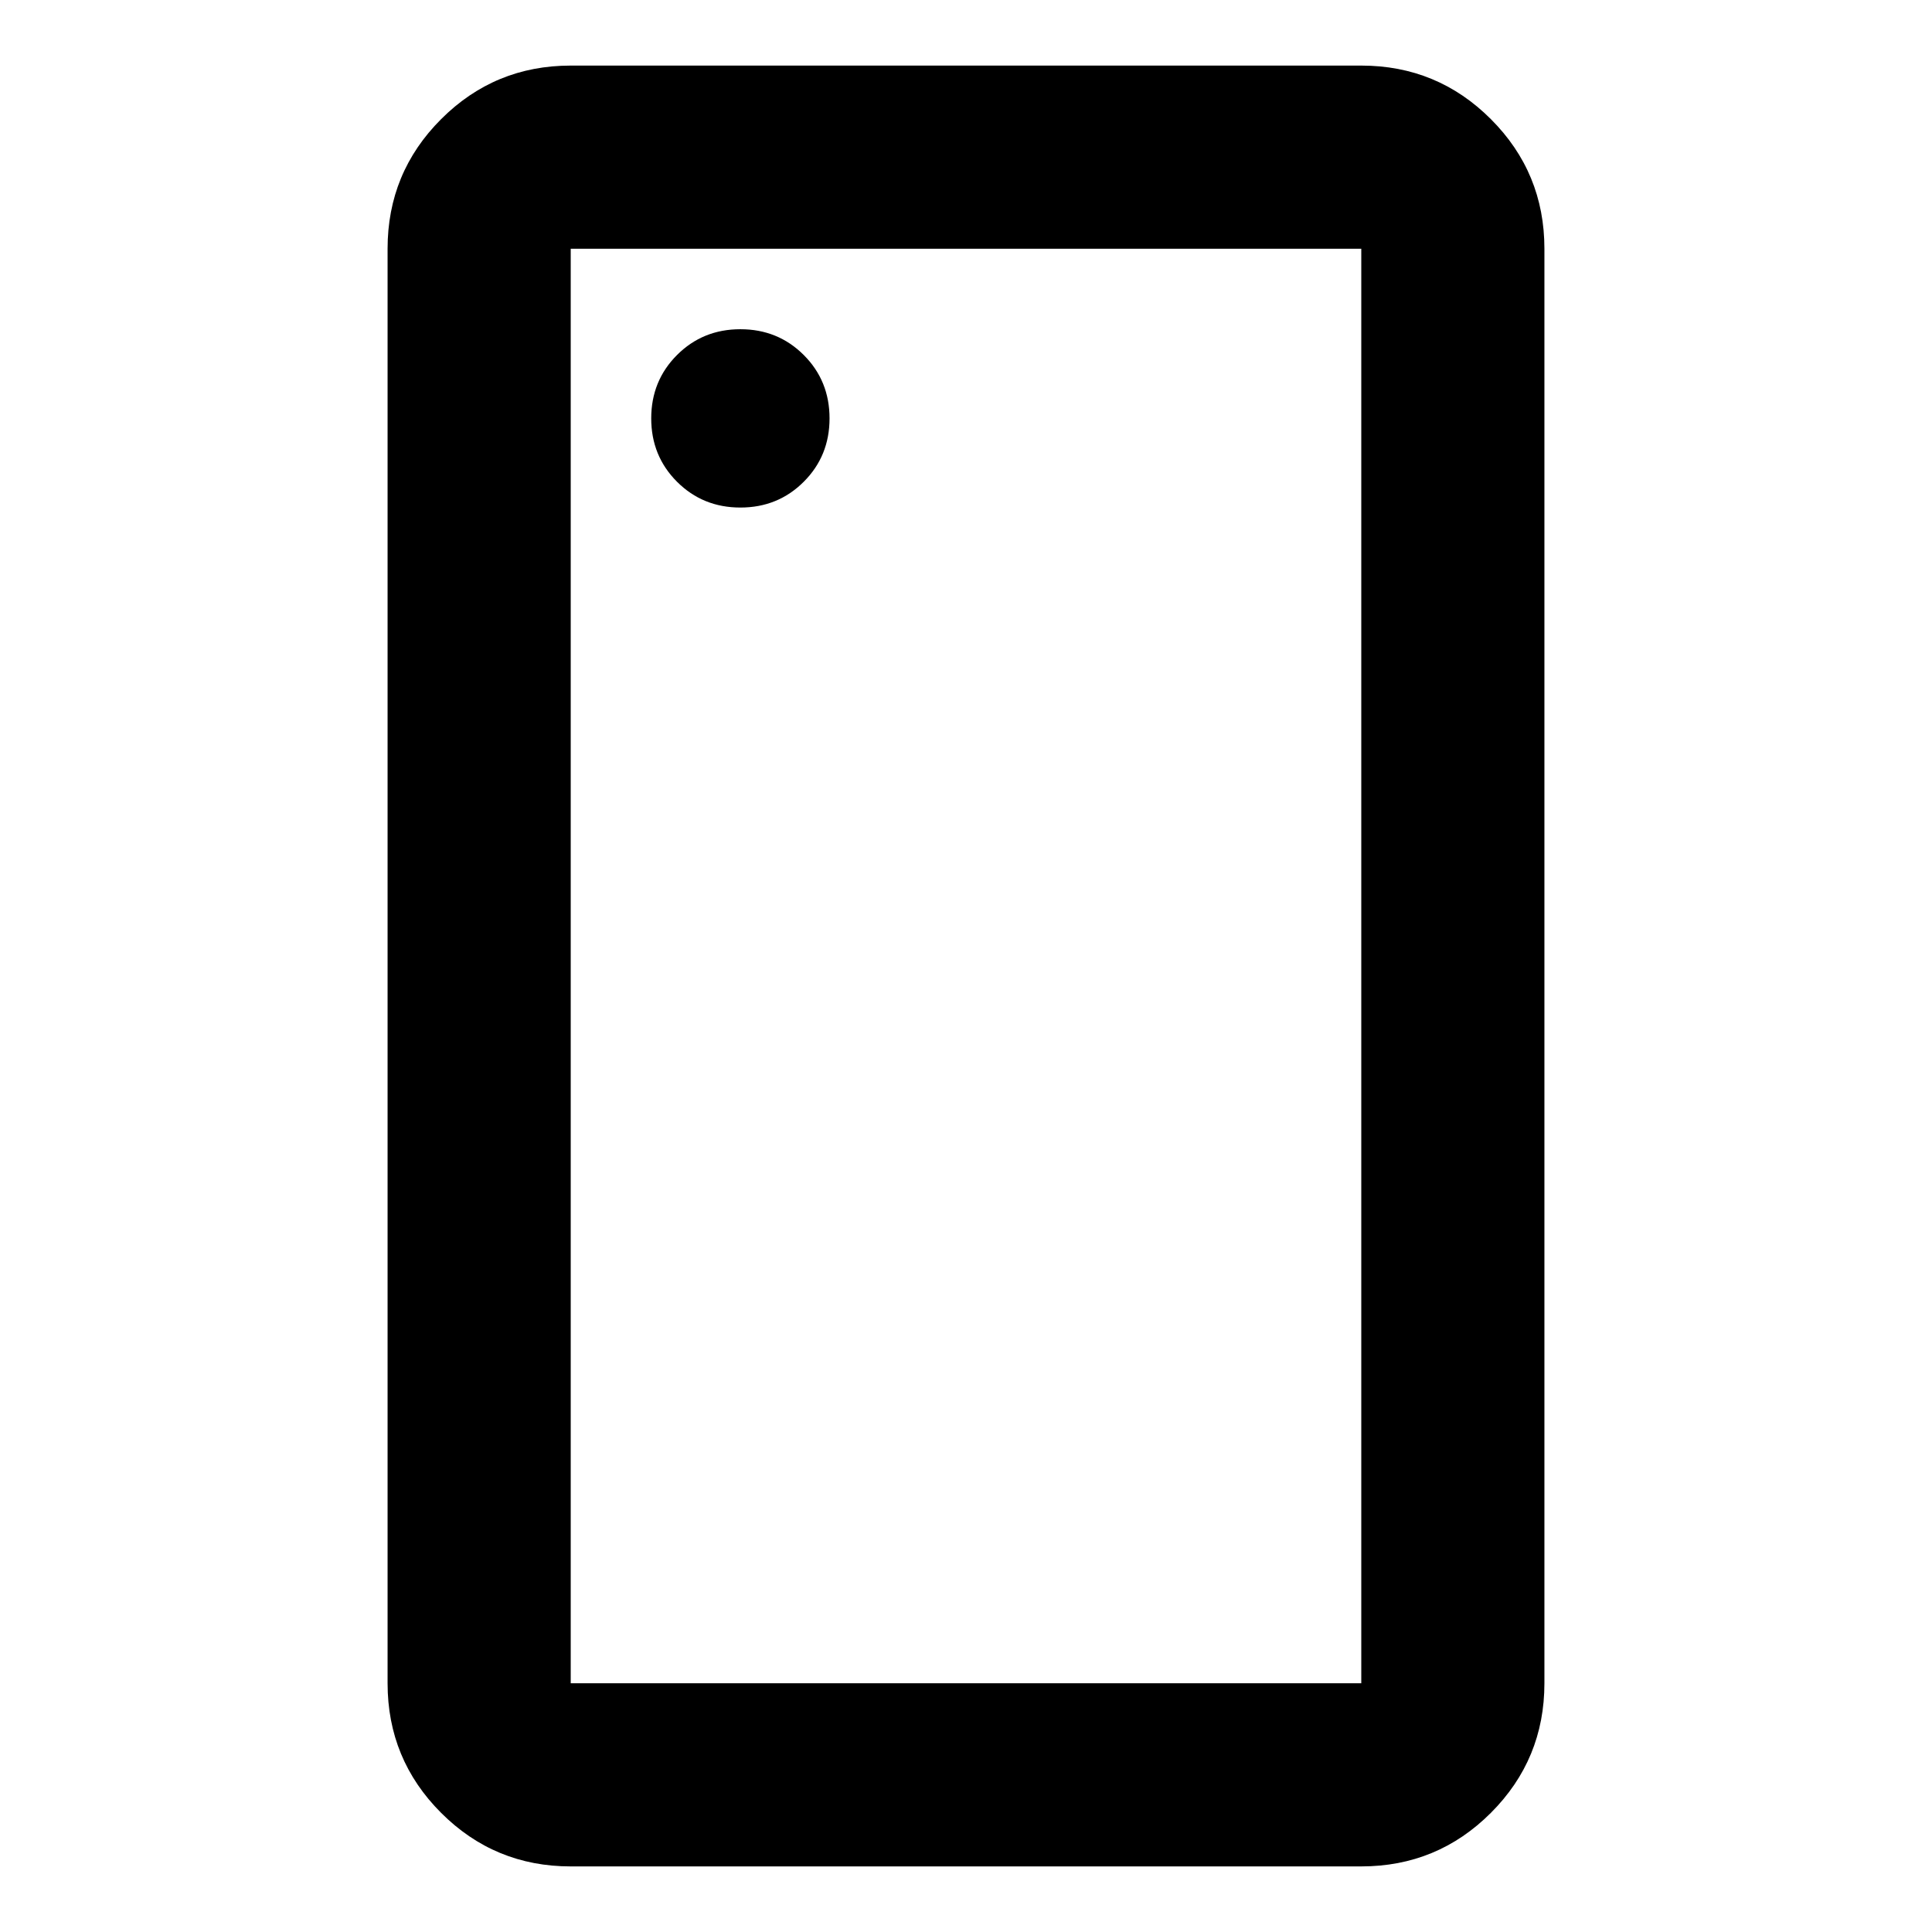 <svg xmlns="http://www.w3.org/2000/svg" height="24" viewBox="0 96 960 960" width="24"><path d="M367.891 348.196q18.674 0 31.49-12.815 12.815-12.816 12.815-31.49 0-18.673-12.815-31.489-12.816-12.815-31.49-12.815-18.673 0-31.489 12.815-12.815 12.816-12.815 31.489 0 18.674 12.815 31.49 12.816 12.815 31.489 12.815Zm-84.304 675.214q-37.783 0-64.391-26.606-26.609-26.608-26.609-64.391V219.587q0-37.783 26.609-64.391 26.608-26.609 64.391-26.609h392.826q37.783 0 64.391 26.609 26.609 26.608 26.609 64.391v712.826q0 37.783-26.609 64.391-26.608 26.606-64.391 26.606H283.587Zm0-90.997h392.826V219.587H283.587v712.826Zm0 0V219.587v712.826Z"/></svg>
